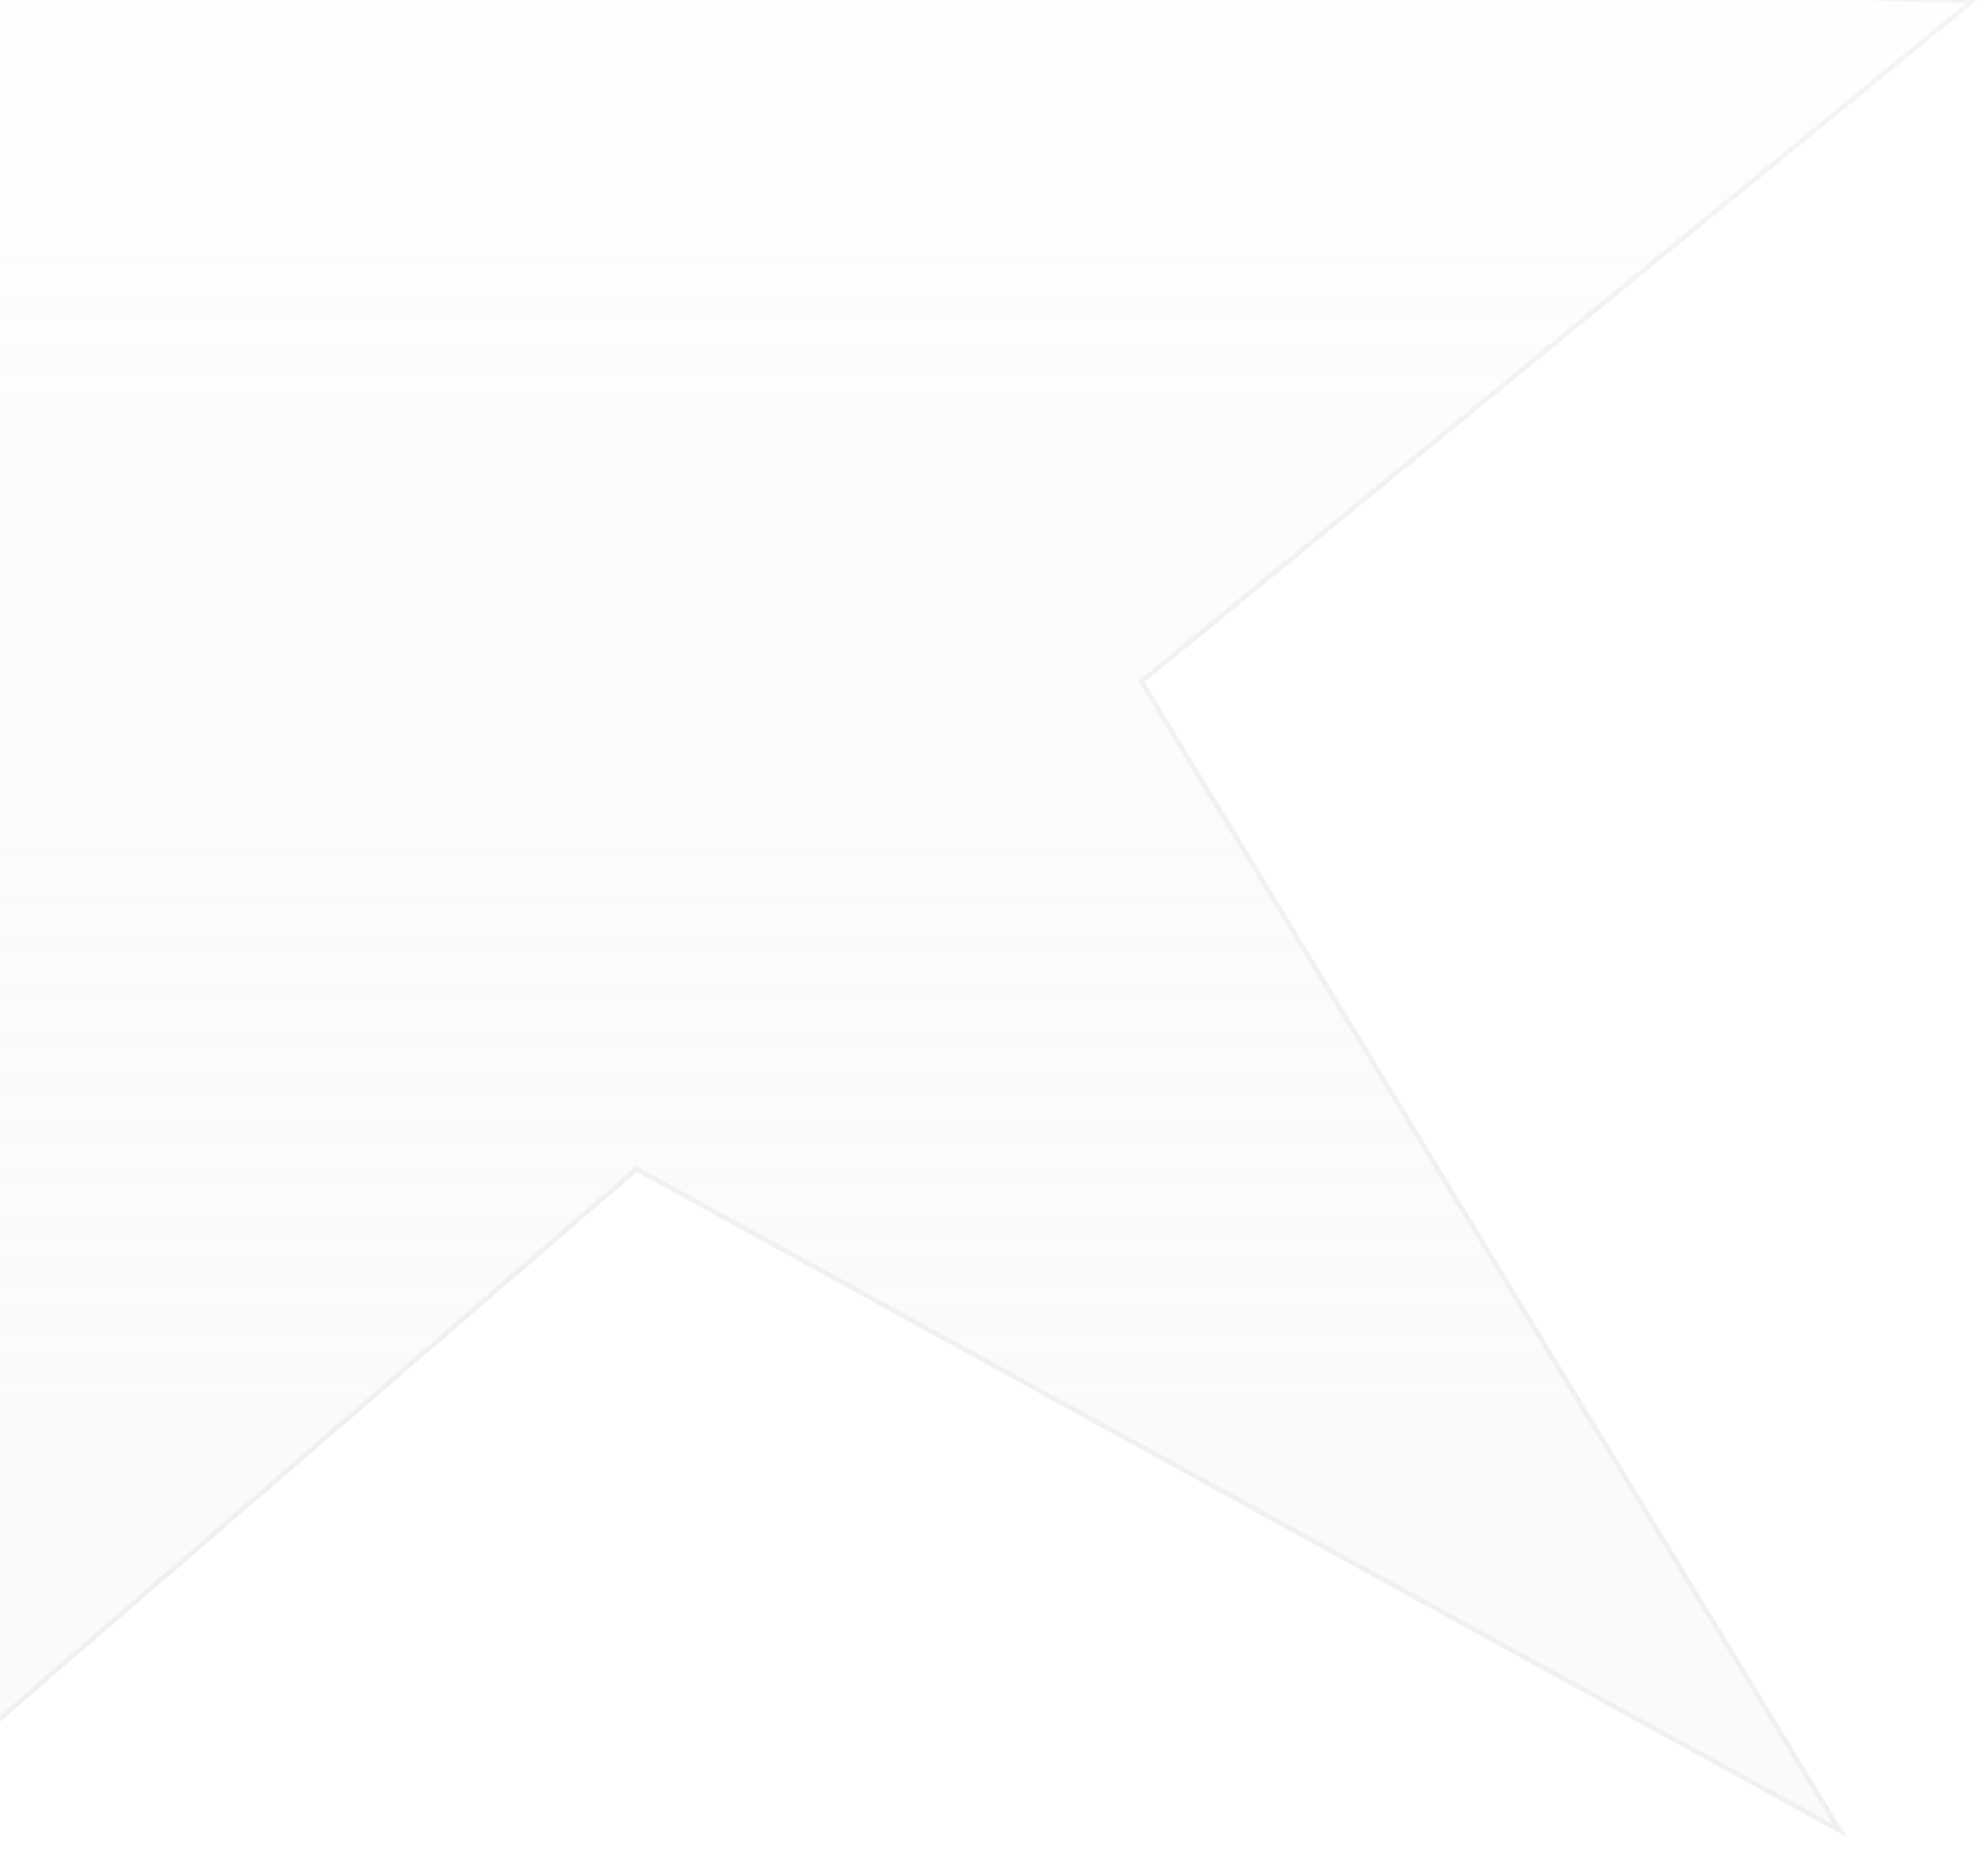 <svg width="400" height="379" viewBox="0 0 400 379" fill="none" xmlns="http://www.w3.org/2000/svg">
<path fill-rule="evenodd" clip-rule="evenodd" d="M128.641 236.809L-35.807 378.8L-19.763 129.564L-280.001 -0.219H-14.728L0.292 -231.169L136.663 -8.589L399.764 -0.219L231.245 137.823L373.059 371.159L128.641 236.809Z" fill="url(#paint0_linear)" fill-opacity="0.15"/>
<path d="M128.314 236.431L128.577 236.203L128.882 236.371L371.659 369.82L230.818 138.083L230.592 137.712L230.928 137.436L398.416 0.238L136.647 -8.089L136.377 -8.098L136.237 -8.328L0.688 -229.564L-14.229 -0.187L-14.259 0.281H-14.728H-277.878L-19.54 129.117L-19.243 129.265L-19.264 129.596L-35.231 377.642L128.314 236.431Z" stroke="#979797" stroke-opacity="0.1"/>
<defs>
<linearGradient id="paint0_linear" x1="160.28" y1="307.147" x2="160.28" y2="0.325" gradientUnits="userSpaceOnUse">
<stop stop-color="#DDDDDD"/>
<stop offset="1" stop-color="#ABD1DD" stop-opacity="0.13"/>
</linearGradient>
</defs>
</svg>
